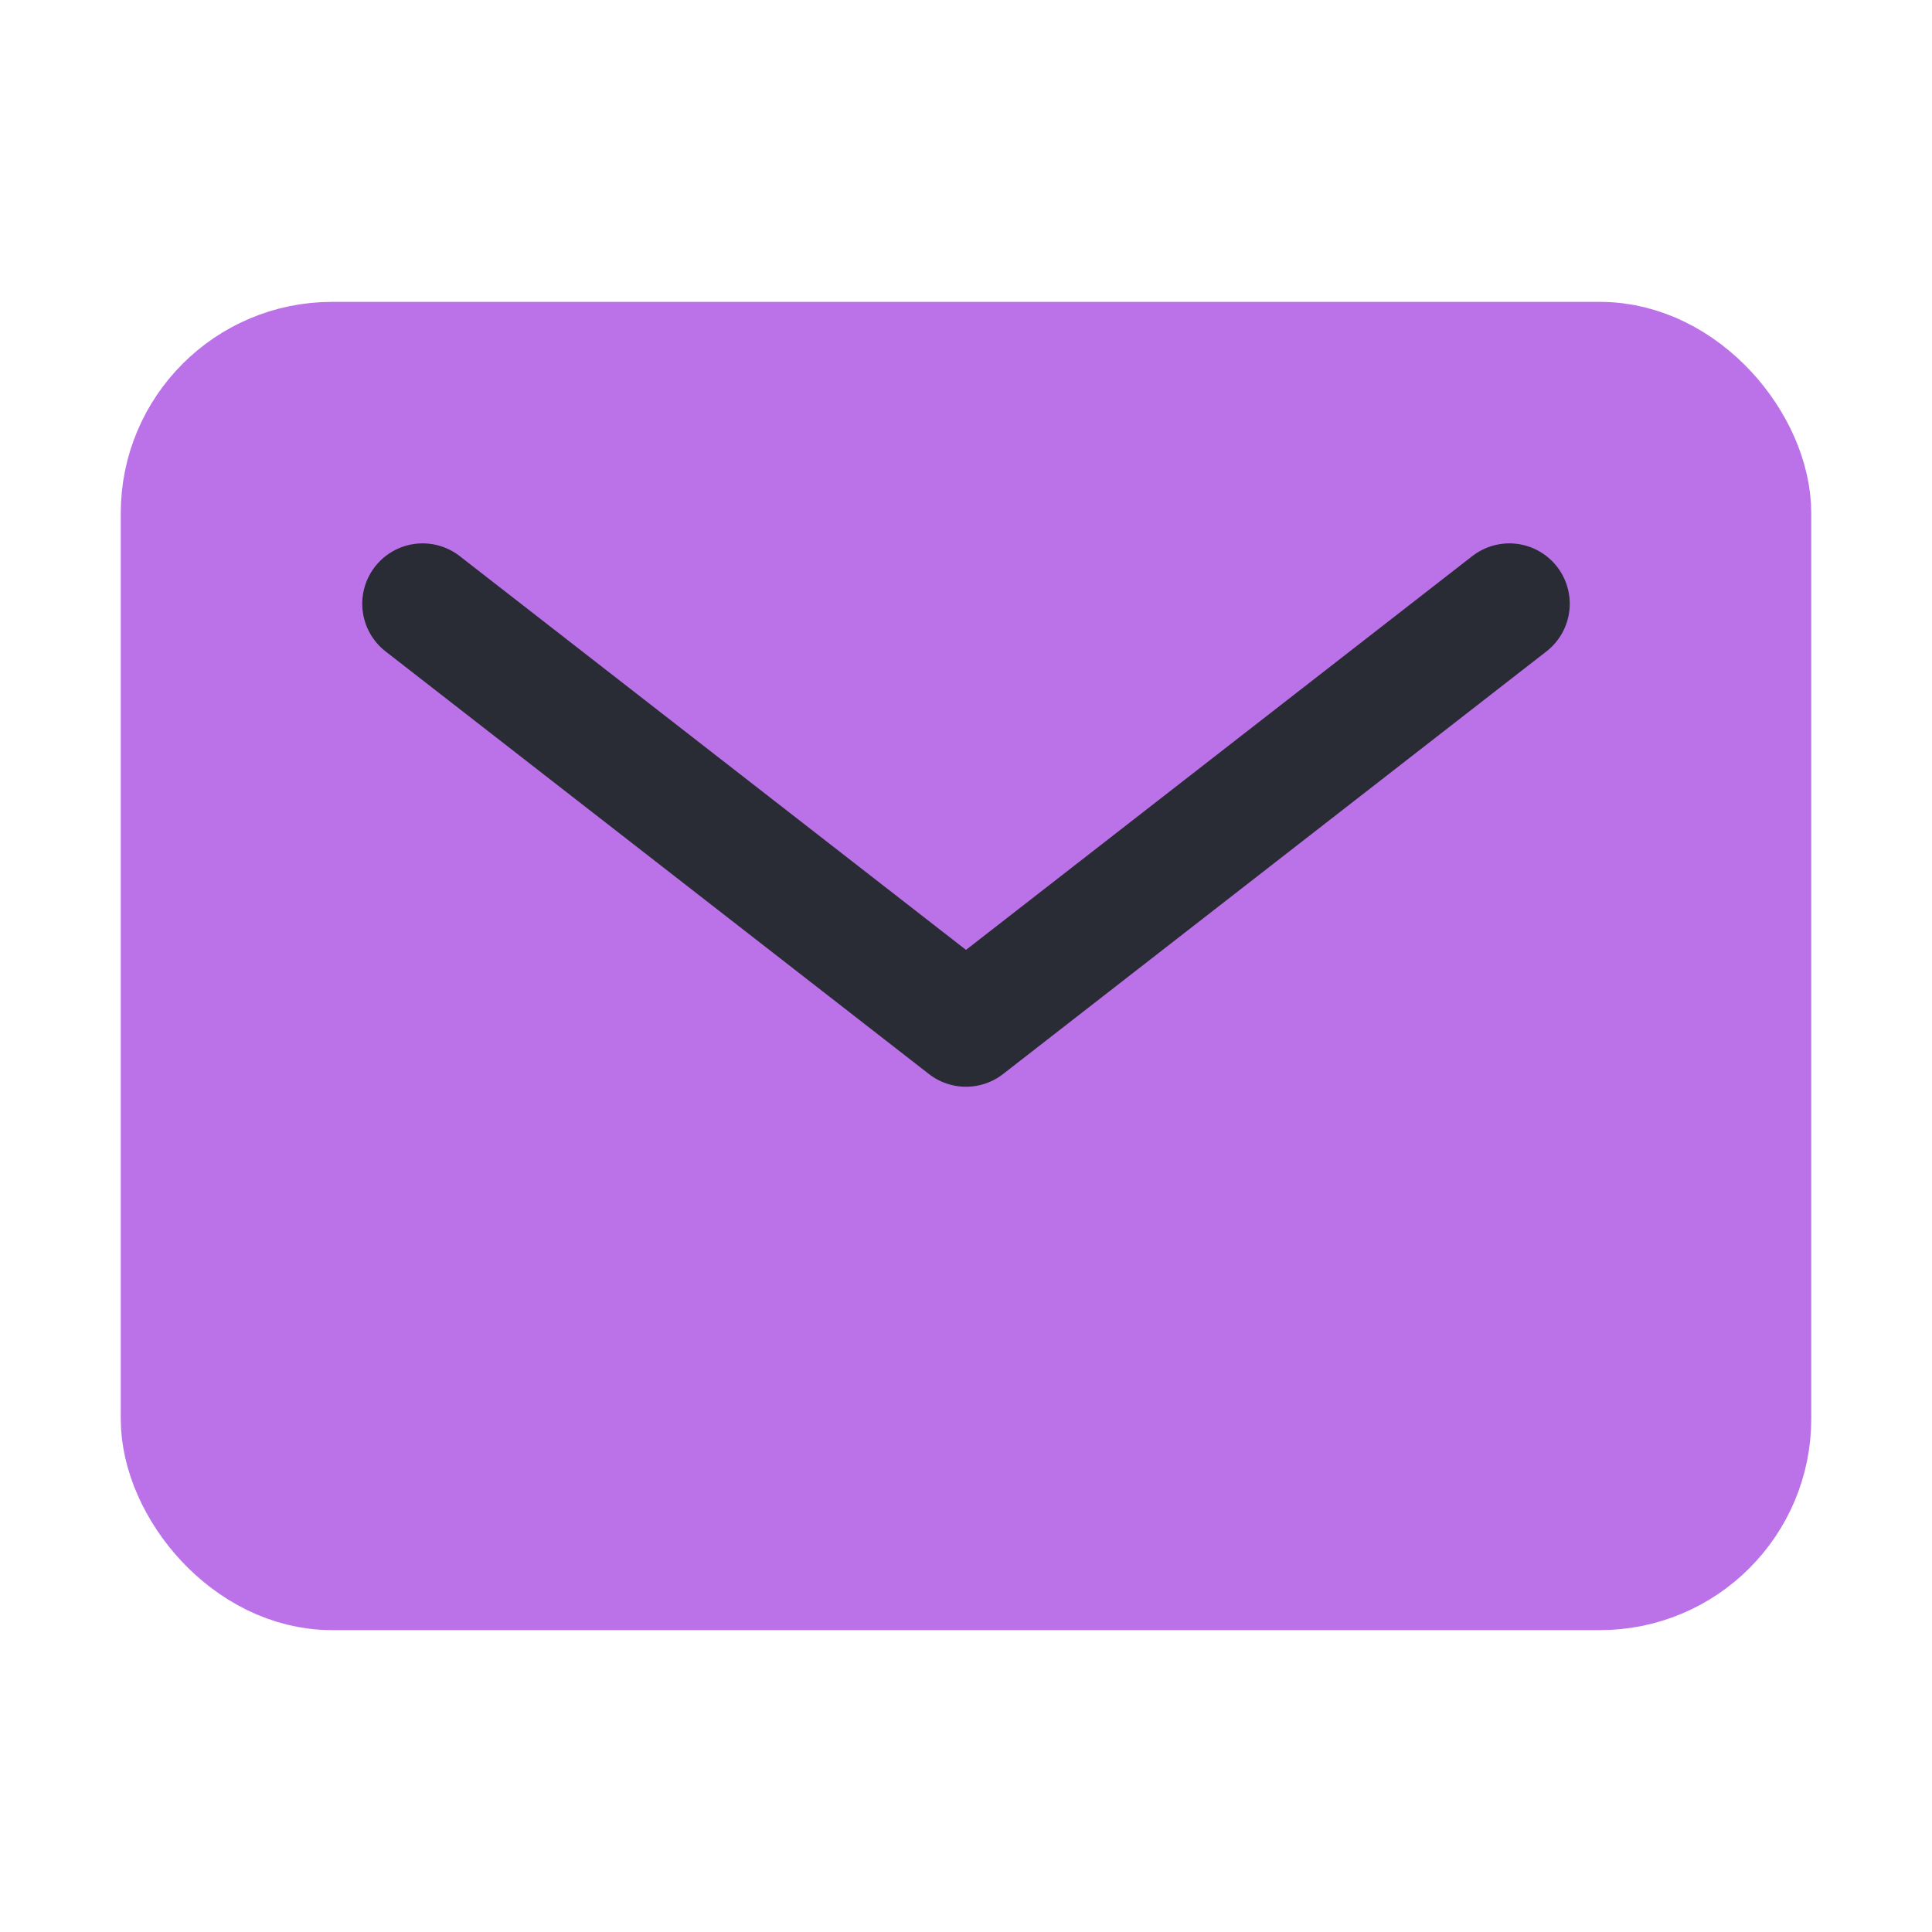 <svg xmlns="http://www.w3.org/2000/svg" class="ionicon" viewBox="0 0 512 512"><rect x="48" y="96" width="416" height="320" rx="40" ry="40" fill="#BB72E9" stroke="#BB72E9" stroke-linecap="round" stroke-linejoin="round" stroke-width="32"/><path fill="none" stroke="#292C34" stroke-linecap="round" stroke-linejoin="round" stroke-width="32" d="M112 160l144 112 144-112"/></svg>